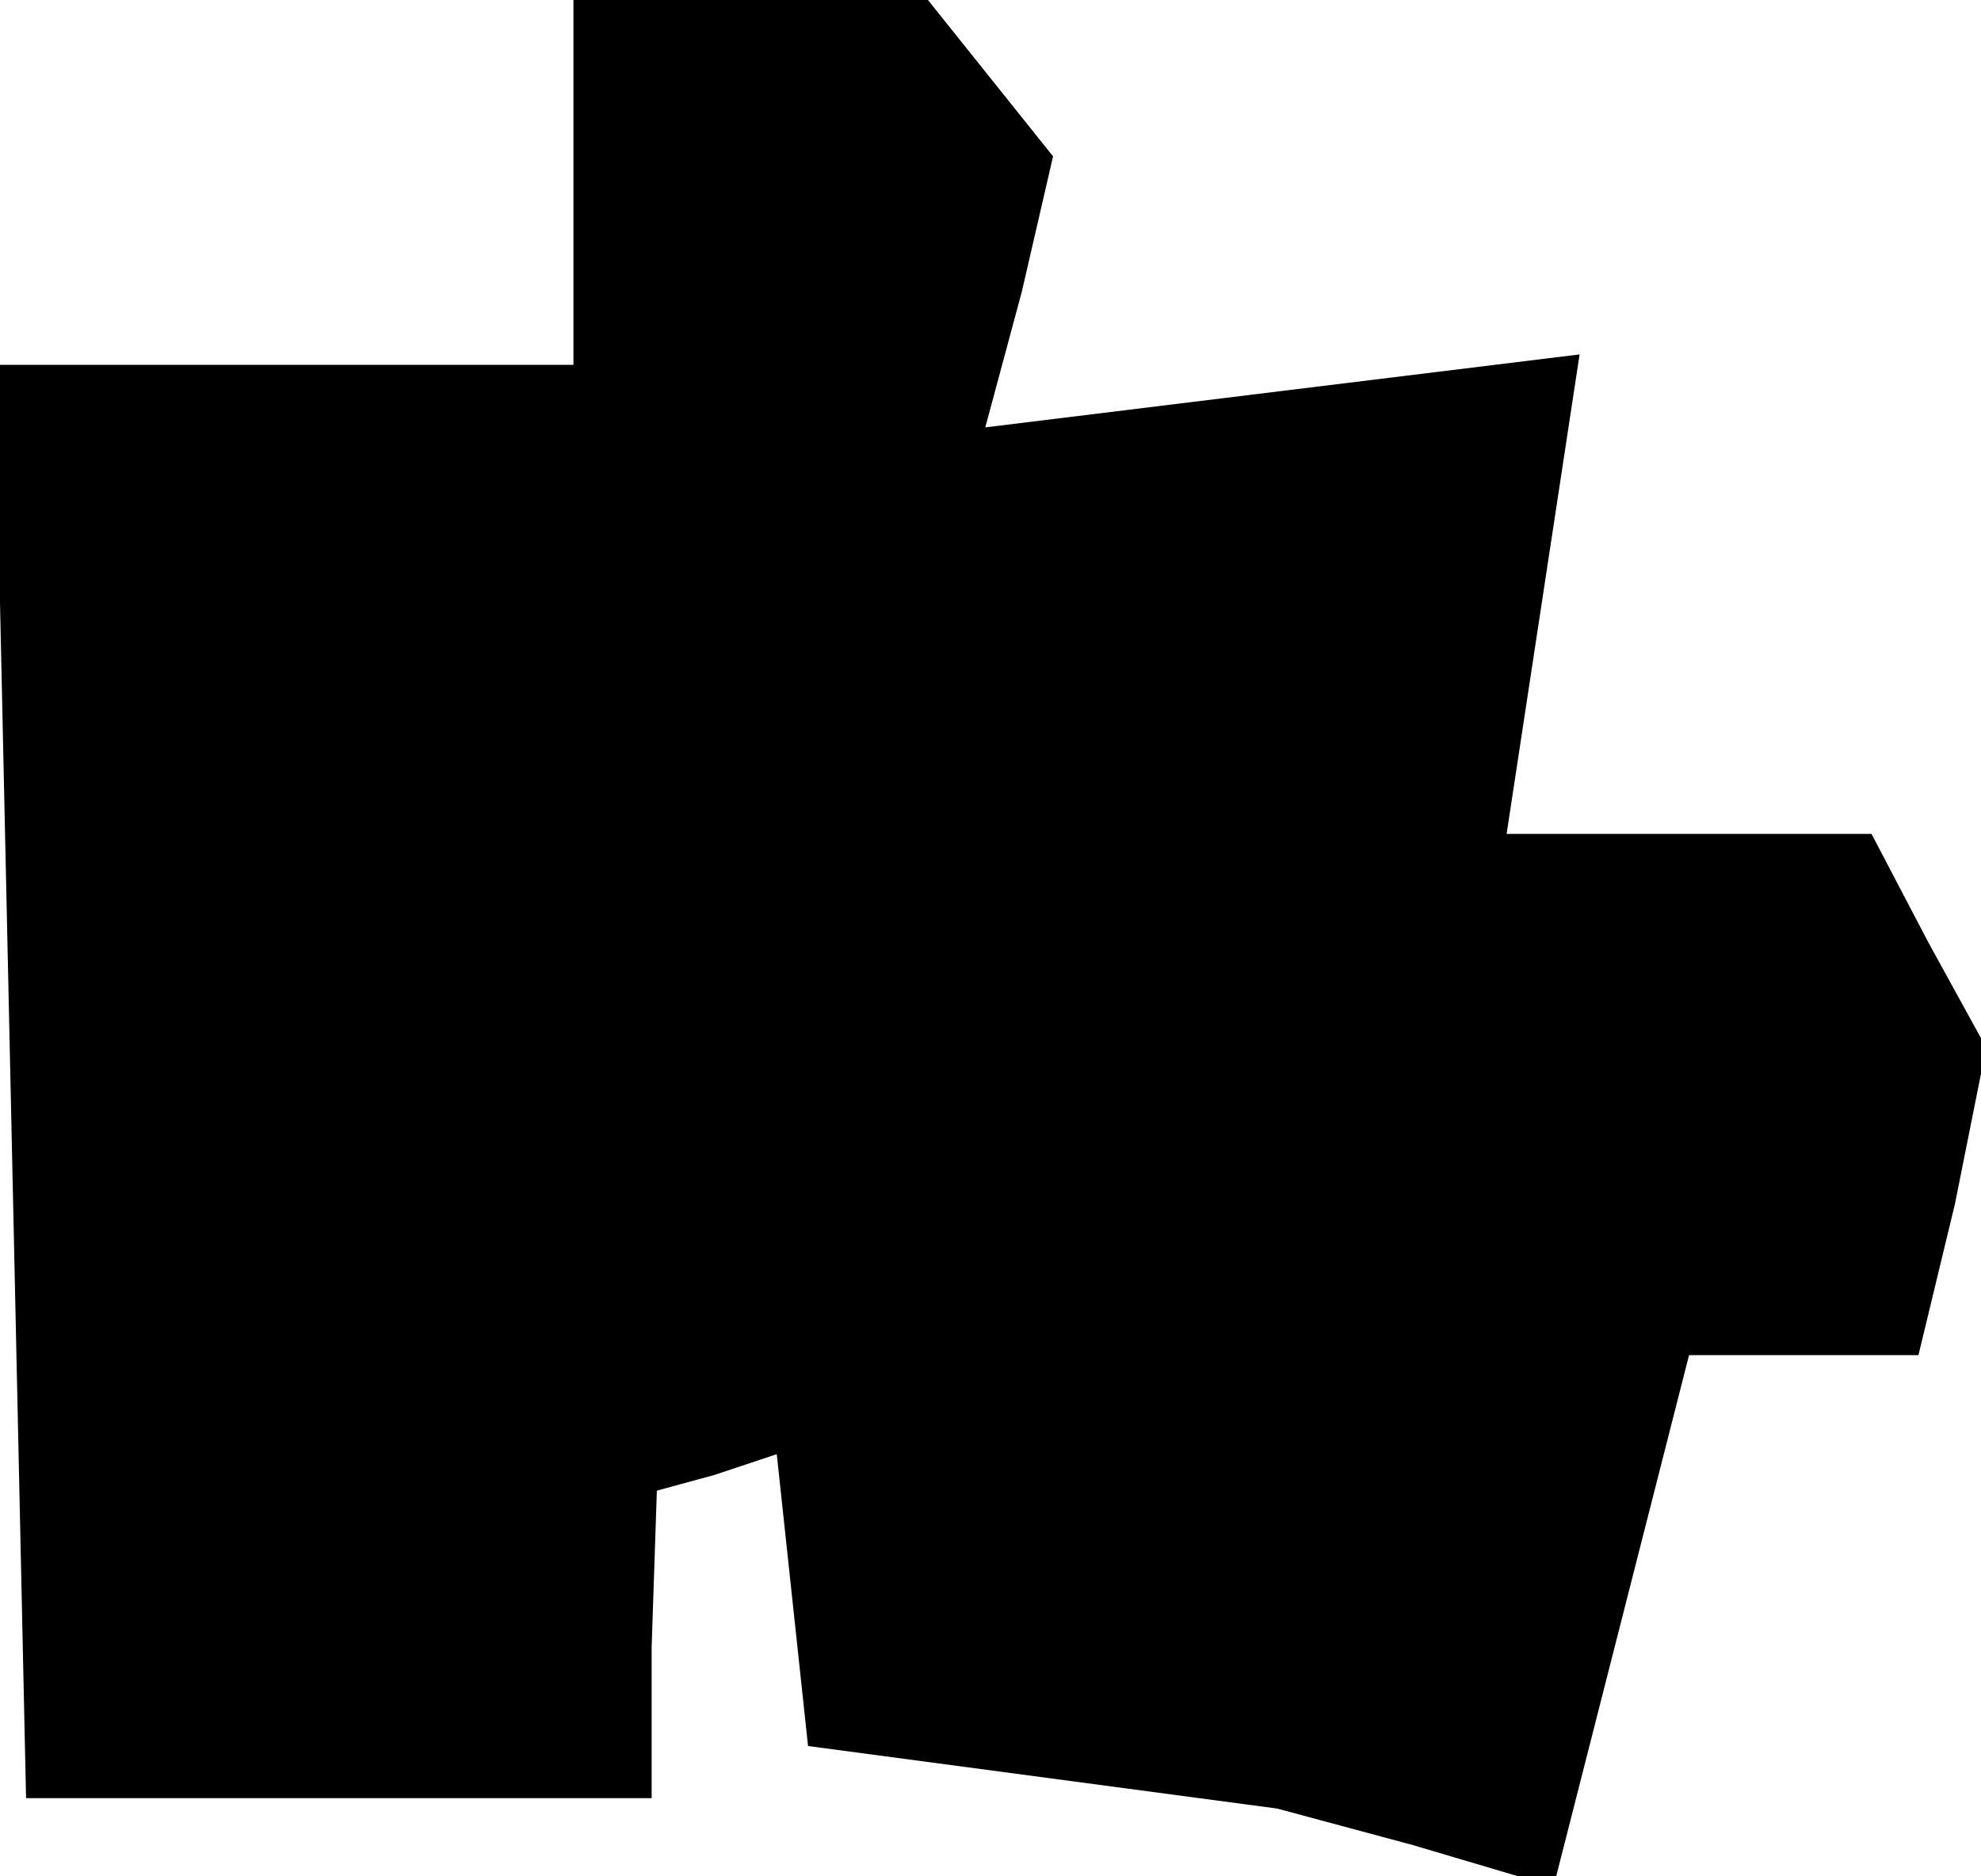 <?xml version="1.0" standalone="no"?>
<!DOCTYPE svg PUBLIC "-//W3C//DTD SVG 20010904//EN"
 "http://www.w3.org/TR/2001/REC-SVG-20010904/DTD/svg10.dtd">
<svg version="1.0" xmlns="http://www.w3.org/2000/svg"
 width="38pt" height="36pt" viewBox="0 0 38 36"
 preserveAspectRatio="xMidYMid meet">
<g transform="translate(0,36) scale(0.1,-0.1)"
fill="#000000" stroke="none">
<path d="M110 325 l0 -35 -55 0 -56 0 3 -137 3 -138 60 0 60 0 0 29 1 30 11 3
12 4 3 -28 3 -28 45 -6 45 -6 26 -7 27 -8 13 51 13 51 22 0 22 0 7 29 6 30
-11 20 -11 21 -35 0 -35 0 7 46 7 46 -57 -7 -57 -7 7 26 6 26 -12 15 -12 15
-34 0 -34 0 0 -35z"/>
</g>
</svg>

